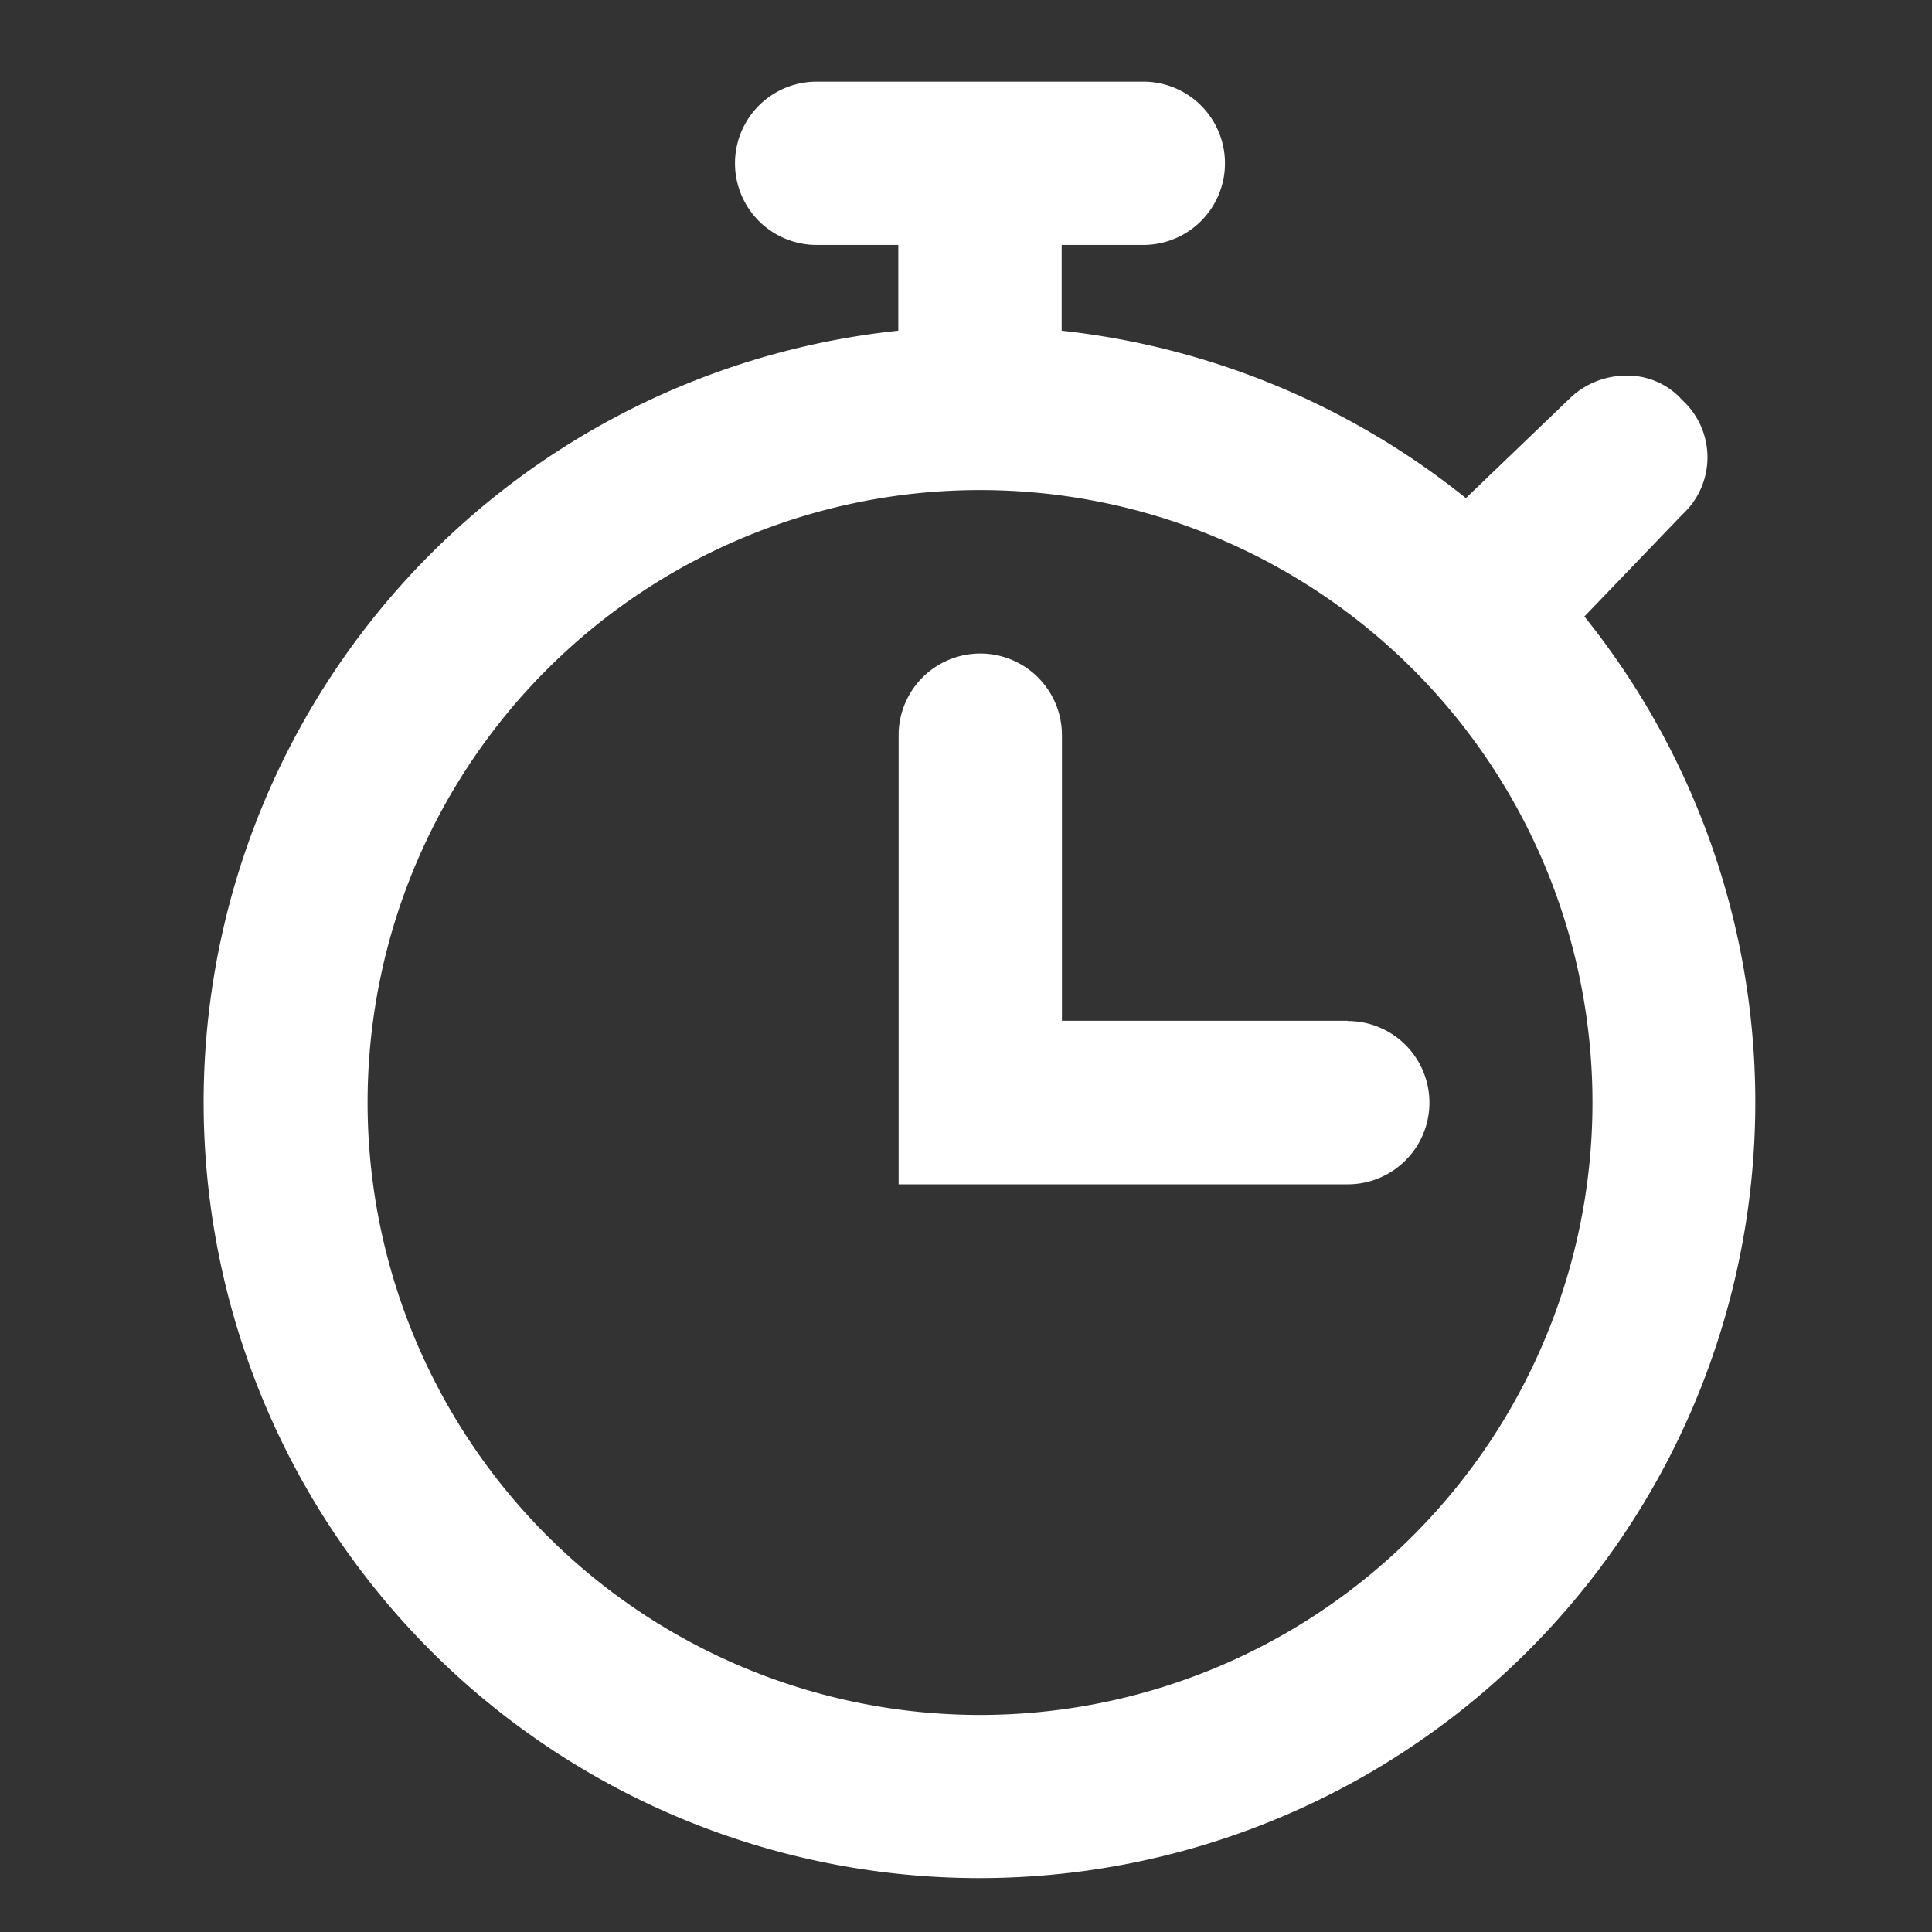 <svg id="Layer_2" data-name="Layer 2" xmlns="http://www.w3.org/2000/svg" width="23" height="23" viewBox="0 0 23 23">
  <rect x="0" y="0" width="23" height="23" fill="#333333" stroke="none"/>
  <g id="invisible_box" data-name="invisible box">
    <rect id="Rectangle_533" data-name="Rectangle 533" width="23" height="23" fill="none"/>
  </g>
  <g id="Q3_icons" data-name="Q3 icons" transform="translate(2.423 0.972)">
    <g id="Group_62" data-name="Group 62">
      <path id="Path_67" data-name="Path 67" d="M21.422,8.368l1.167-1.215a.924.924,0,0,0,0-1.361.875.875,0,0,0-.681-.292.972.972,0,0,0-.681.292L20.012,6.958A9.285,9.285,0,0,0,15.2,4.965V3.944h.972a.972.972,0,1,0,0-1.944H12.283a.972.972,0,1,0,0,1.944h.972V4.965a9.236,9.236,0,1,0,8.166,3.4ZM14.228,21.444a7.291,7.291,0,1,1,7.291-7.291,7.291,7.291,0,0,1-7.291,7.291Z" transform="translate(-4.984 -2)" fill="#fff"/>
      <path id="Path_68" data-name="Path 68" d="M27.347,20.375h-3.4v-3.4a.972.972,0,0,0-1.944,0v5.347h5.347a.972.972,0,0,0,0-1.944Z" transform="translate(-13.728 -9.195)" fill="#fff"/>
    </g>
  </g>
</svg>
